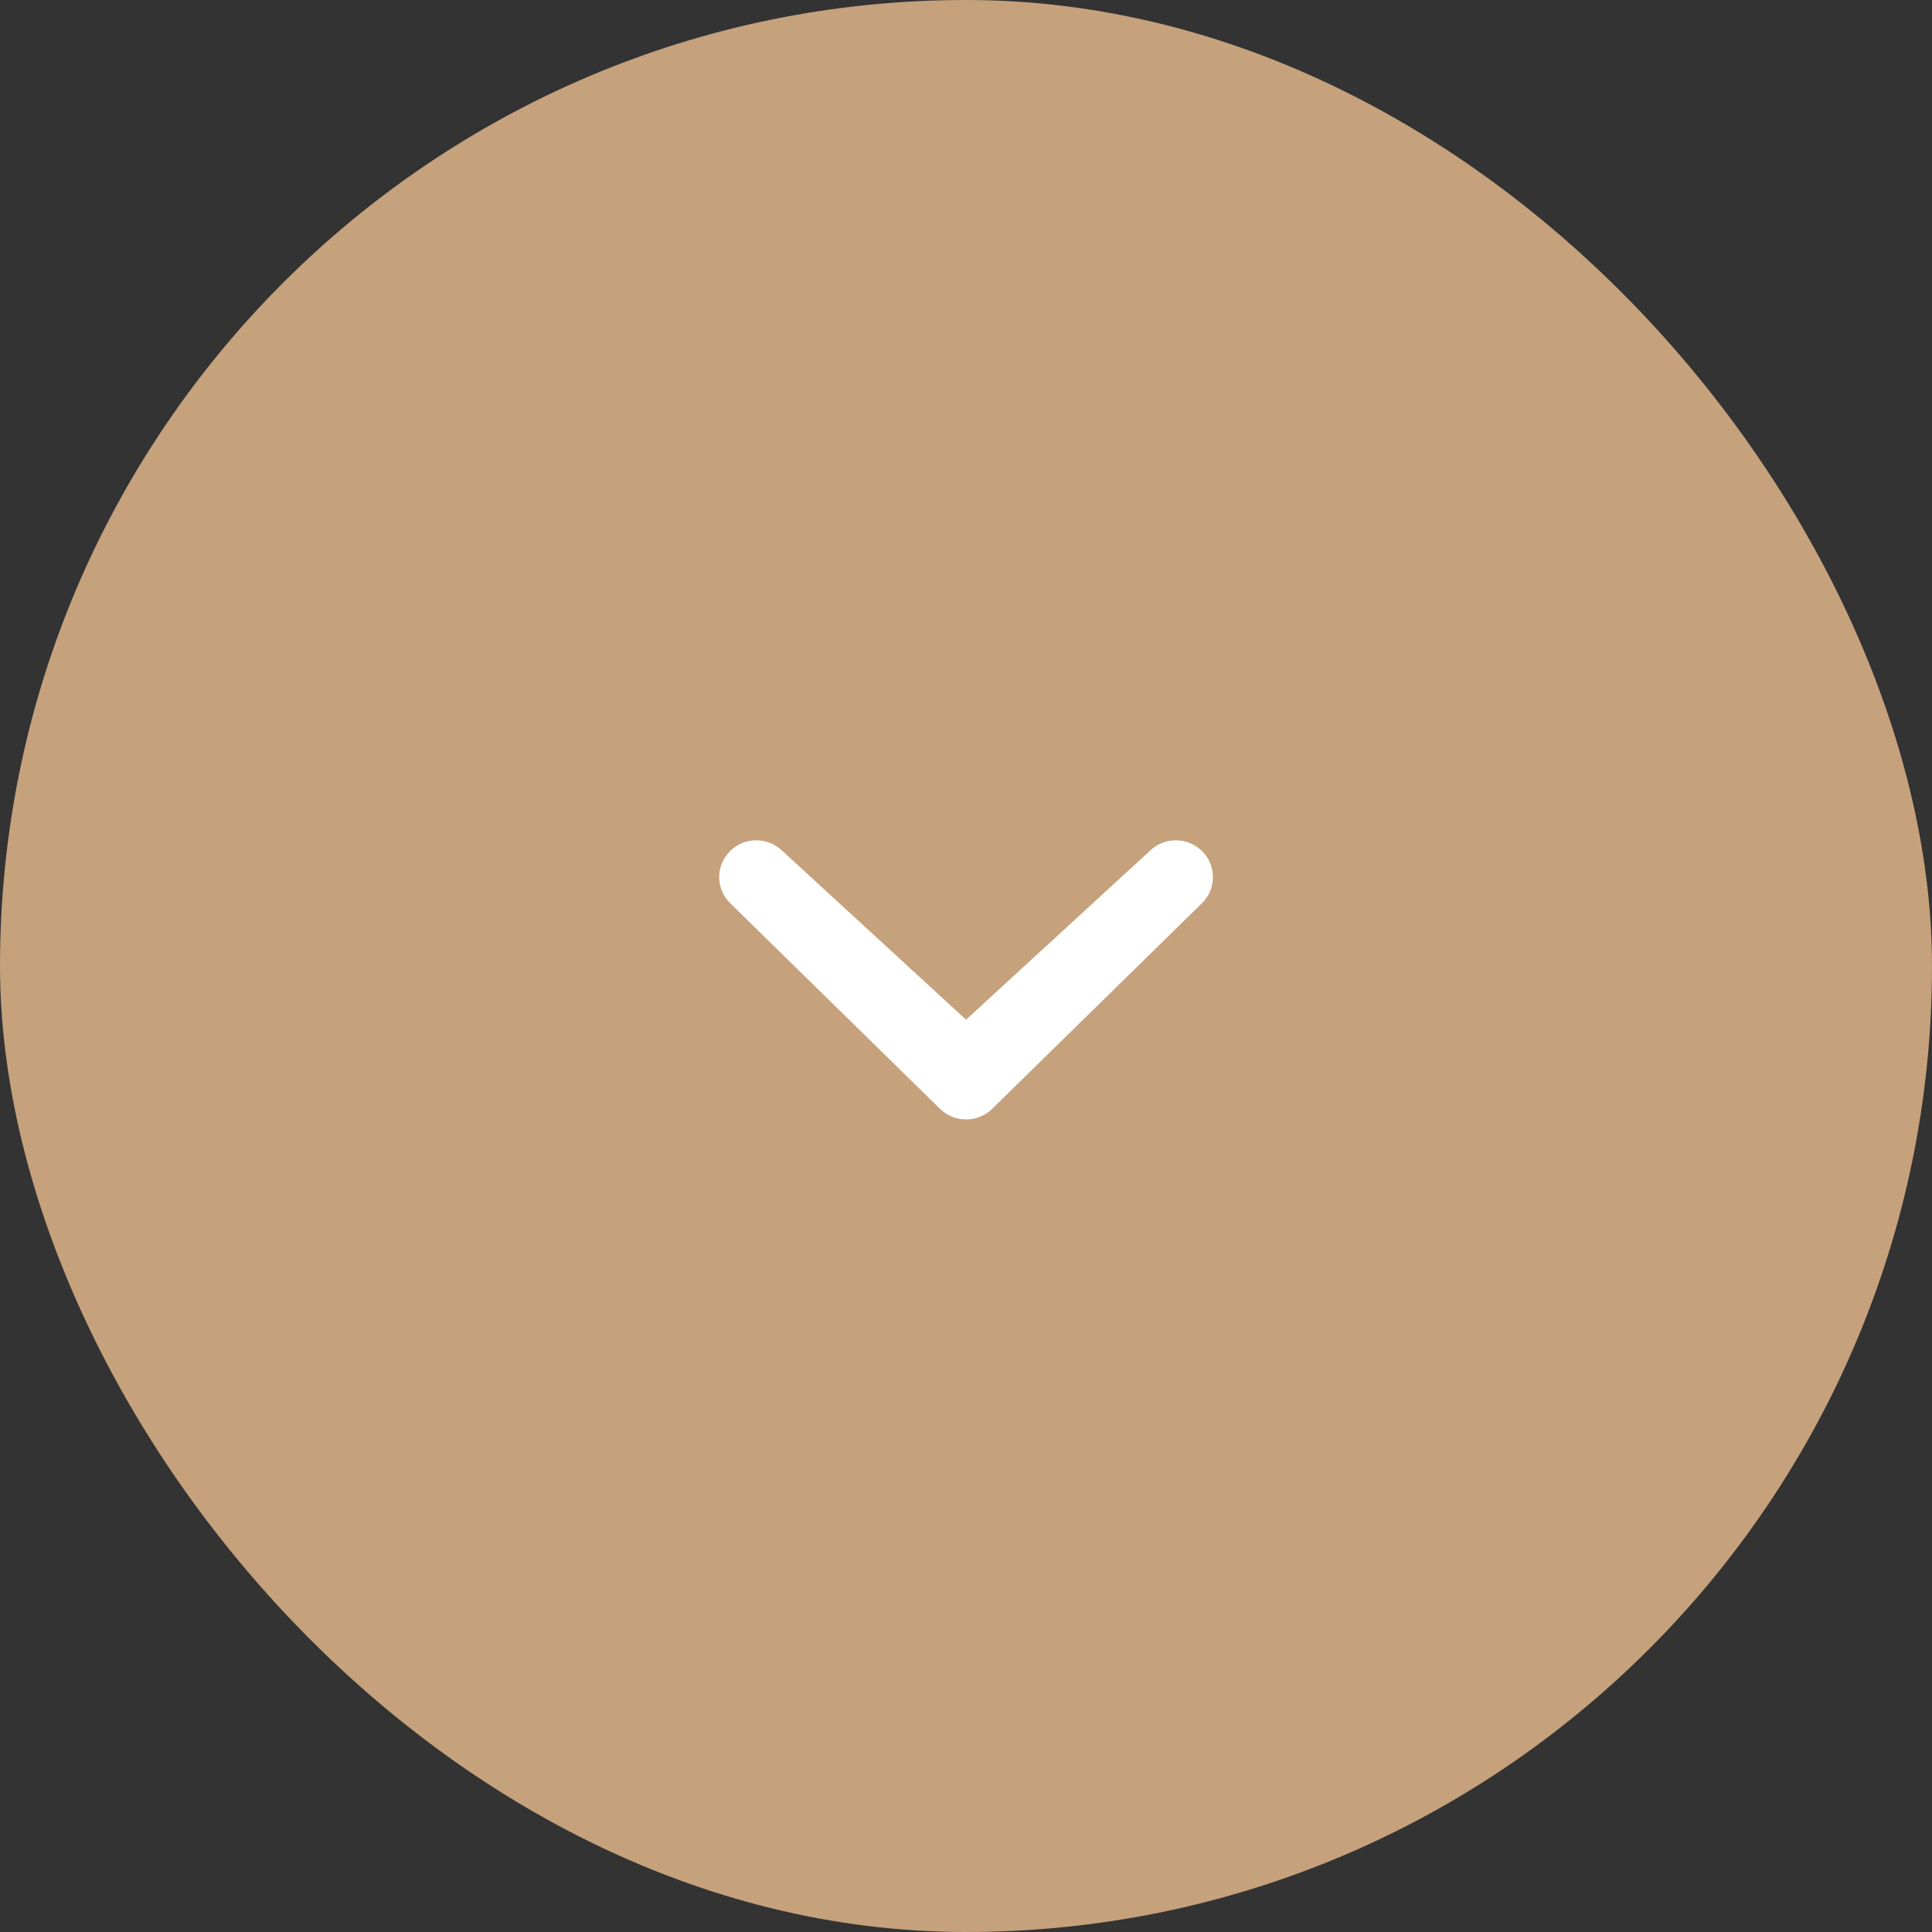 <svg width="36" height="36" viewBox="0 0 36 36" fill="none" xmlns="http://www.w3.org/2000/svg">
<rect x="0" y="0" width="36" height="36" fill="#333333" stroke="none"/>
<rect width="36" height="36" rx="18" fill="#C5A17C"/>
<path d="M18.001 19L21.421 15.859C21.691 15.591 22.128 15.591 22.399 15.859C22.669 16.127 22.669 16.56 22.399 16.828L18.491 20.658C18.22 20.926 17.782 20.926 17.512 20.658L13.604 16.828C13.332 16.561 13.334 16.127 13.604 15.859C13.873 15.591 14.311 15.591 14.582 15.859L18.001 19Z" fill="white"/>
</svg>
